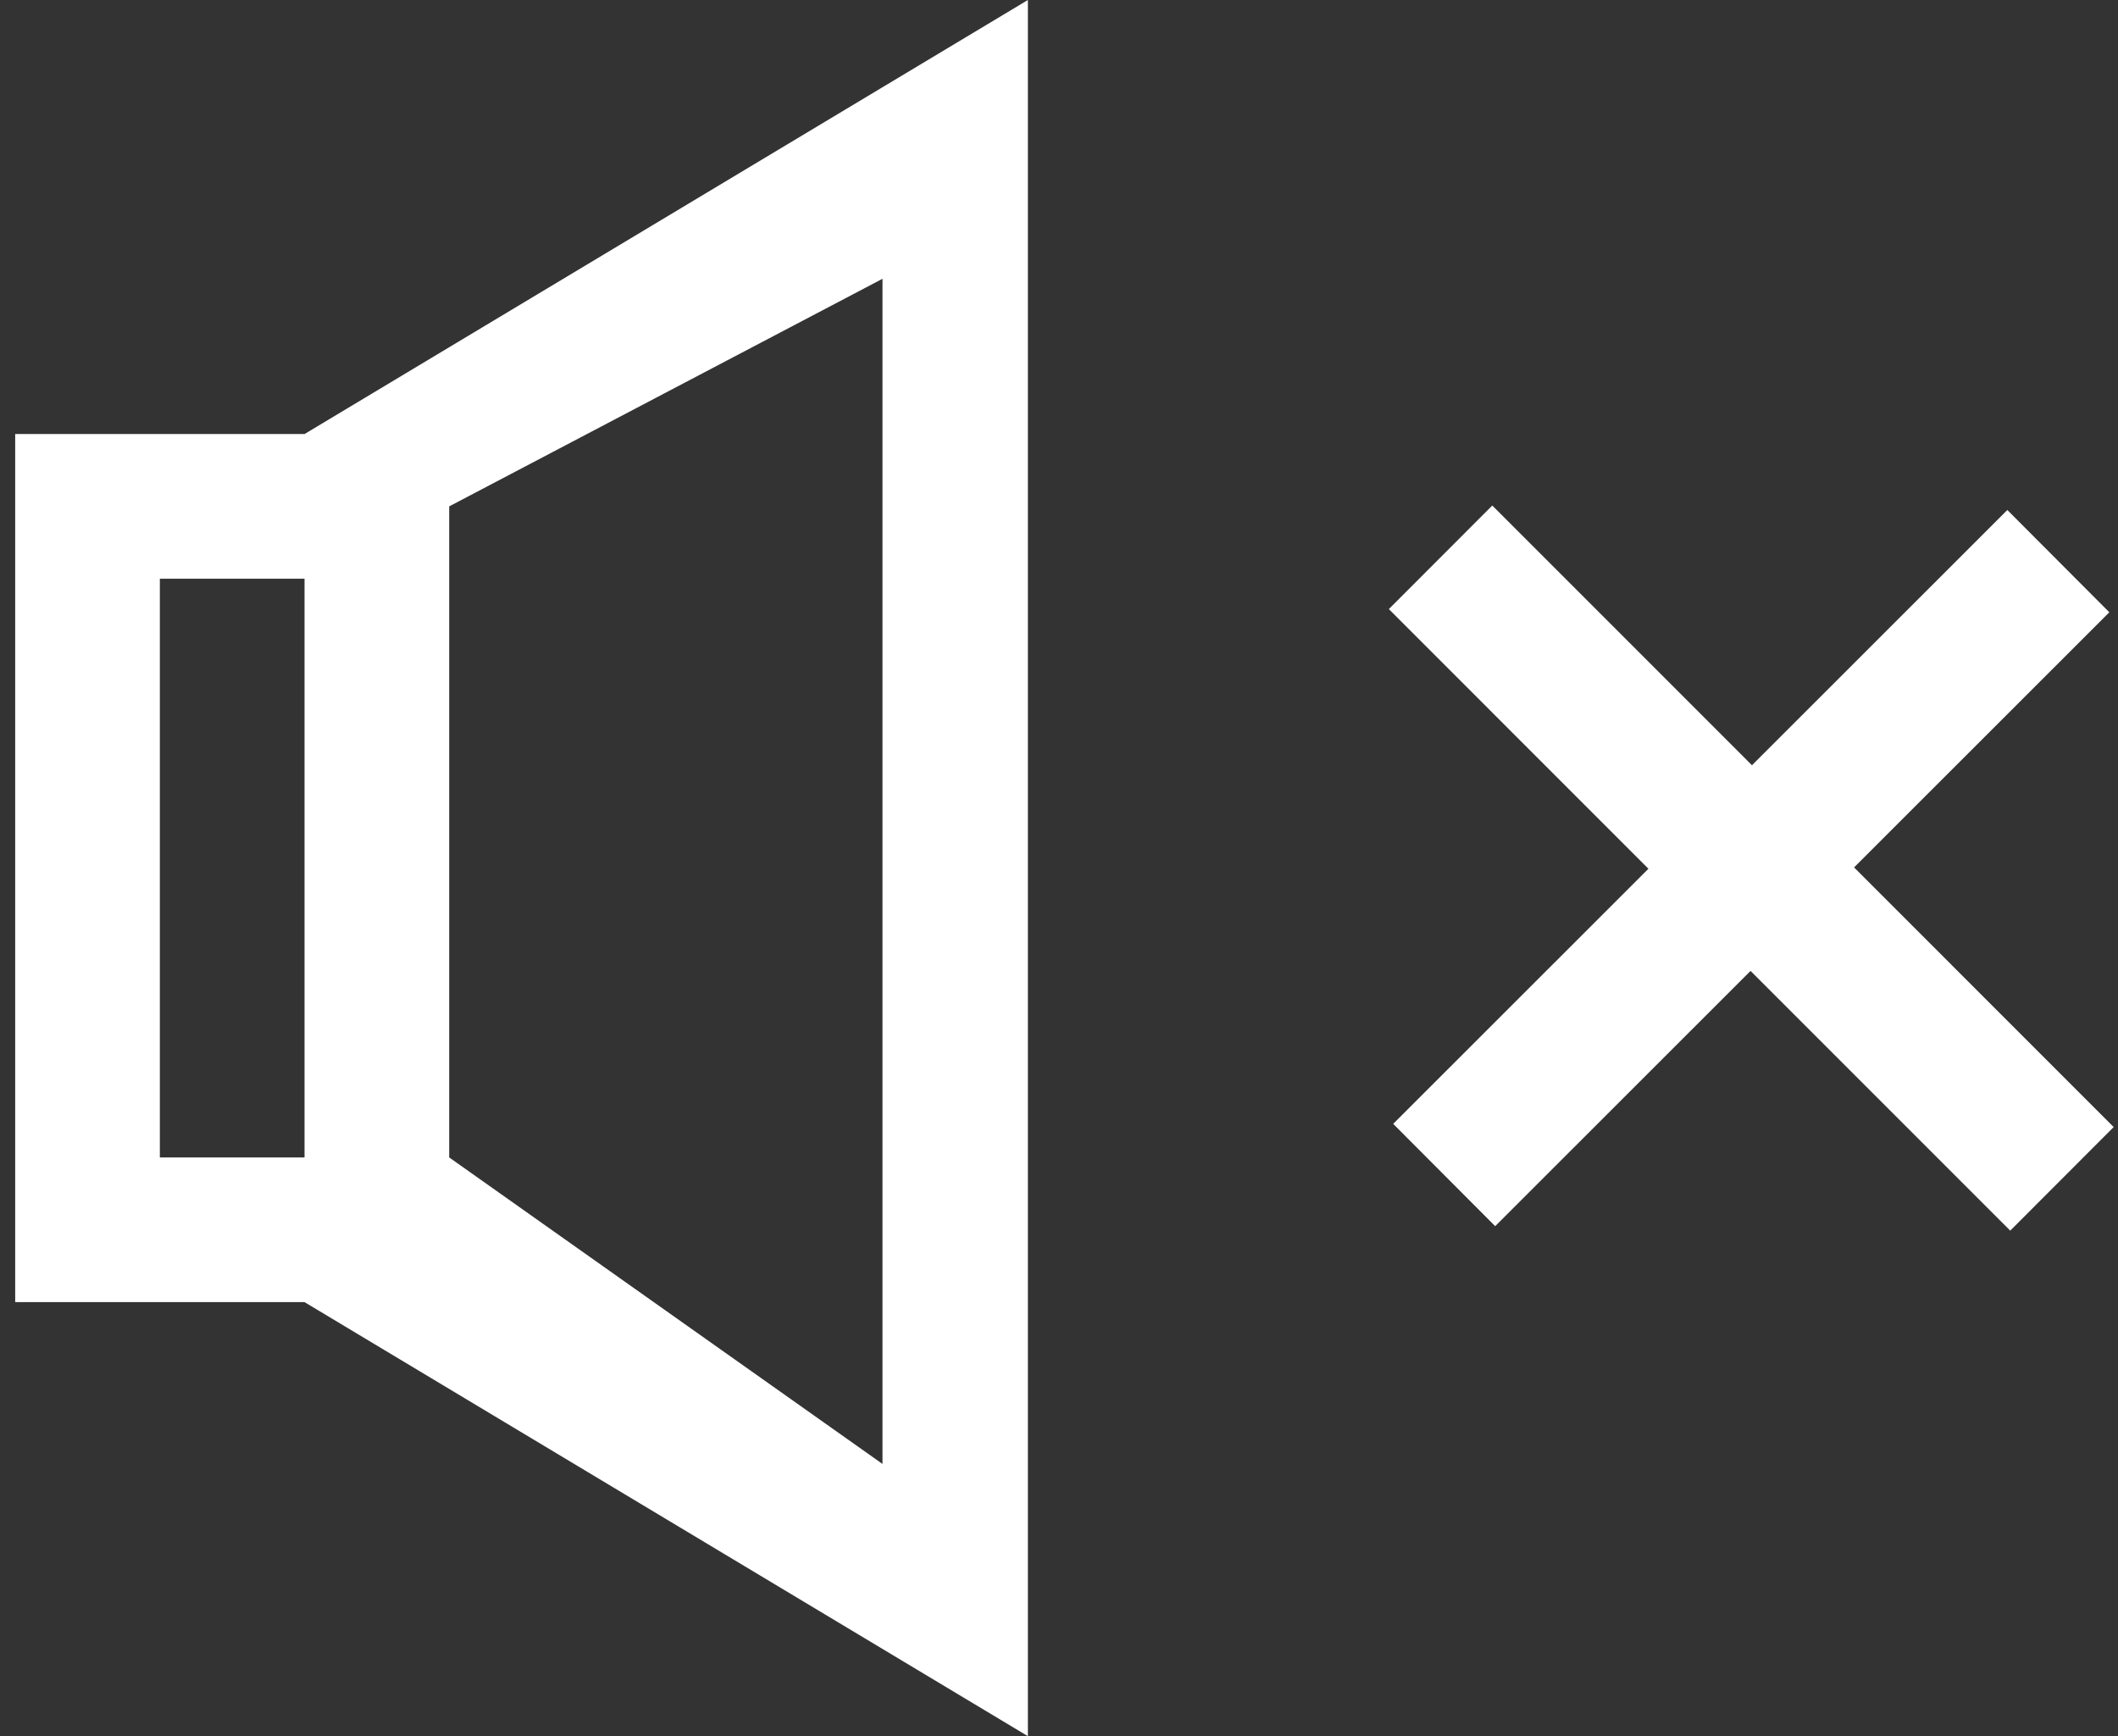 <?xml version="1.0" encoding="UTF-8" standalone="no"?>
<svg width="122px" height="100px" viewBox="0 0 122 100" version="1.1" xmlns="http://www.w3.org/2000/svg" xmlns:xlink="http://www.w3.org/1999/xlink" xmlns:sketch="http://www.bohemiancoding.com/sketch/ns">
    <rect x="0" y="0" width="122" height="100" fill="#333333" stroke="none"/>
    <!-- Generator: Sketch 3.4.4 (17249) - http://www.bohemiancoding.com/sketch -->
    <title>sound-0</title>
    <desc>Created with Sketch.</desc>
    <defs></defs>
    <g id="Page-1" stroke="none" stroke-width="1" fill="none" fill-rule="evenodd" sketch:type="MSPage">
        <path d="M94.952,50.039 L80,35.083 L85.958,29.117 L100.916,44.077 L115.625,29.375 L121.5,35.267 L106.798,49.961 L121.75,64.917 L115.792,70.883 L100.834,55.923 L86.125,70.625 L80.25,64.733 L94.952,50.039 Z M17.542,75 L0.875,75 L0.875,25 L17.542,25 L59.208,0 L59.208,100 L17.542,75 Z M9.208,66.667 L17.542,66.667 L17.542,33.333 L9.208,33.333 L9.208,66.667 Z M25.875,66.667 L50.833,84.321 L50.833,16.058 L25.875,29.167 L25.875,66.667 Z" id="sound-0" fill="#FFFFFF" sketch:type="MSShapeGroup"></path>
    </g>
</svg>